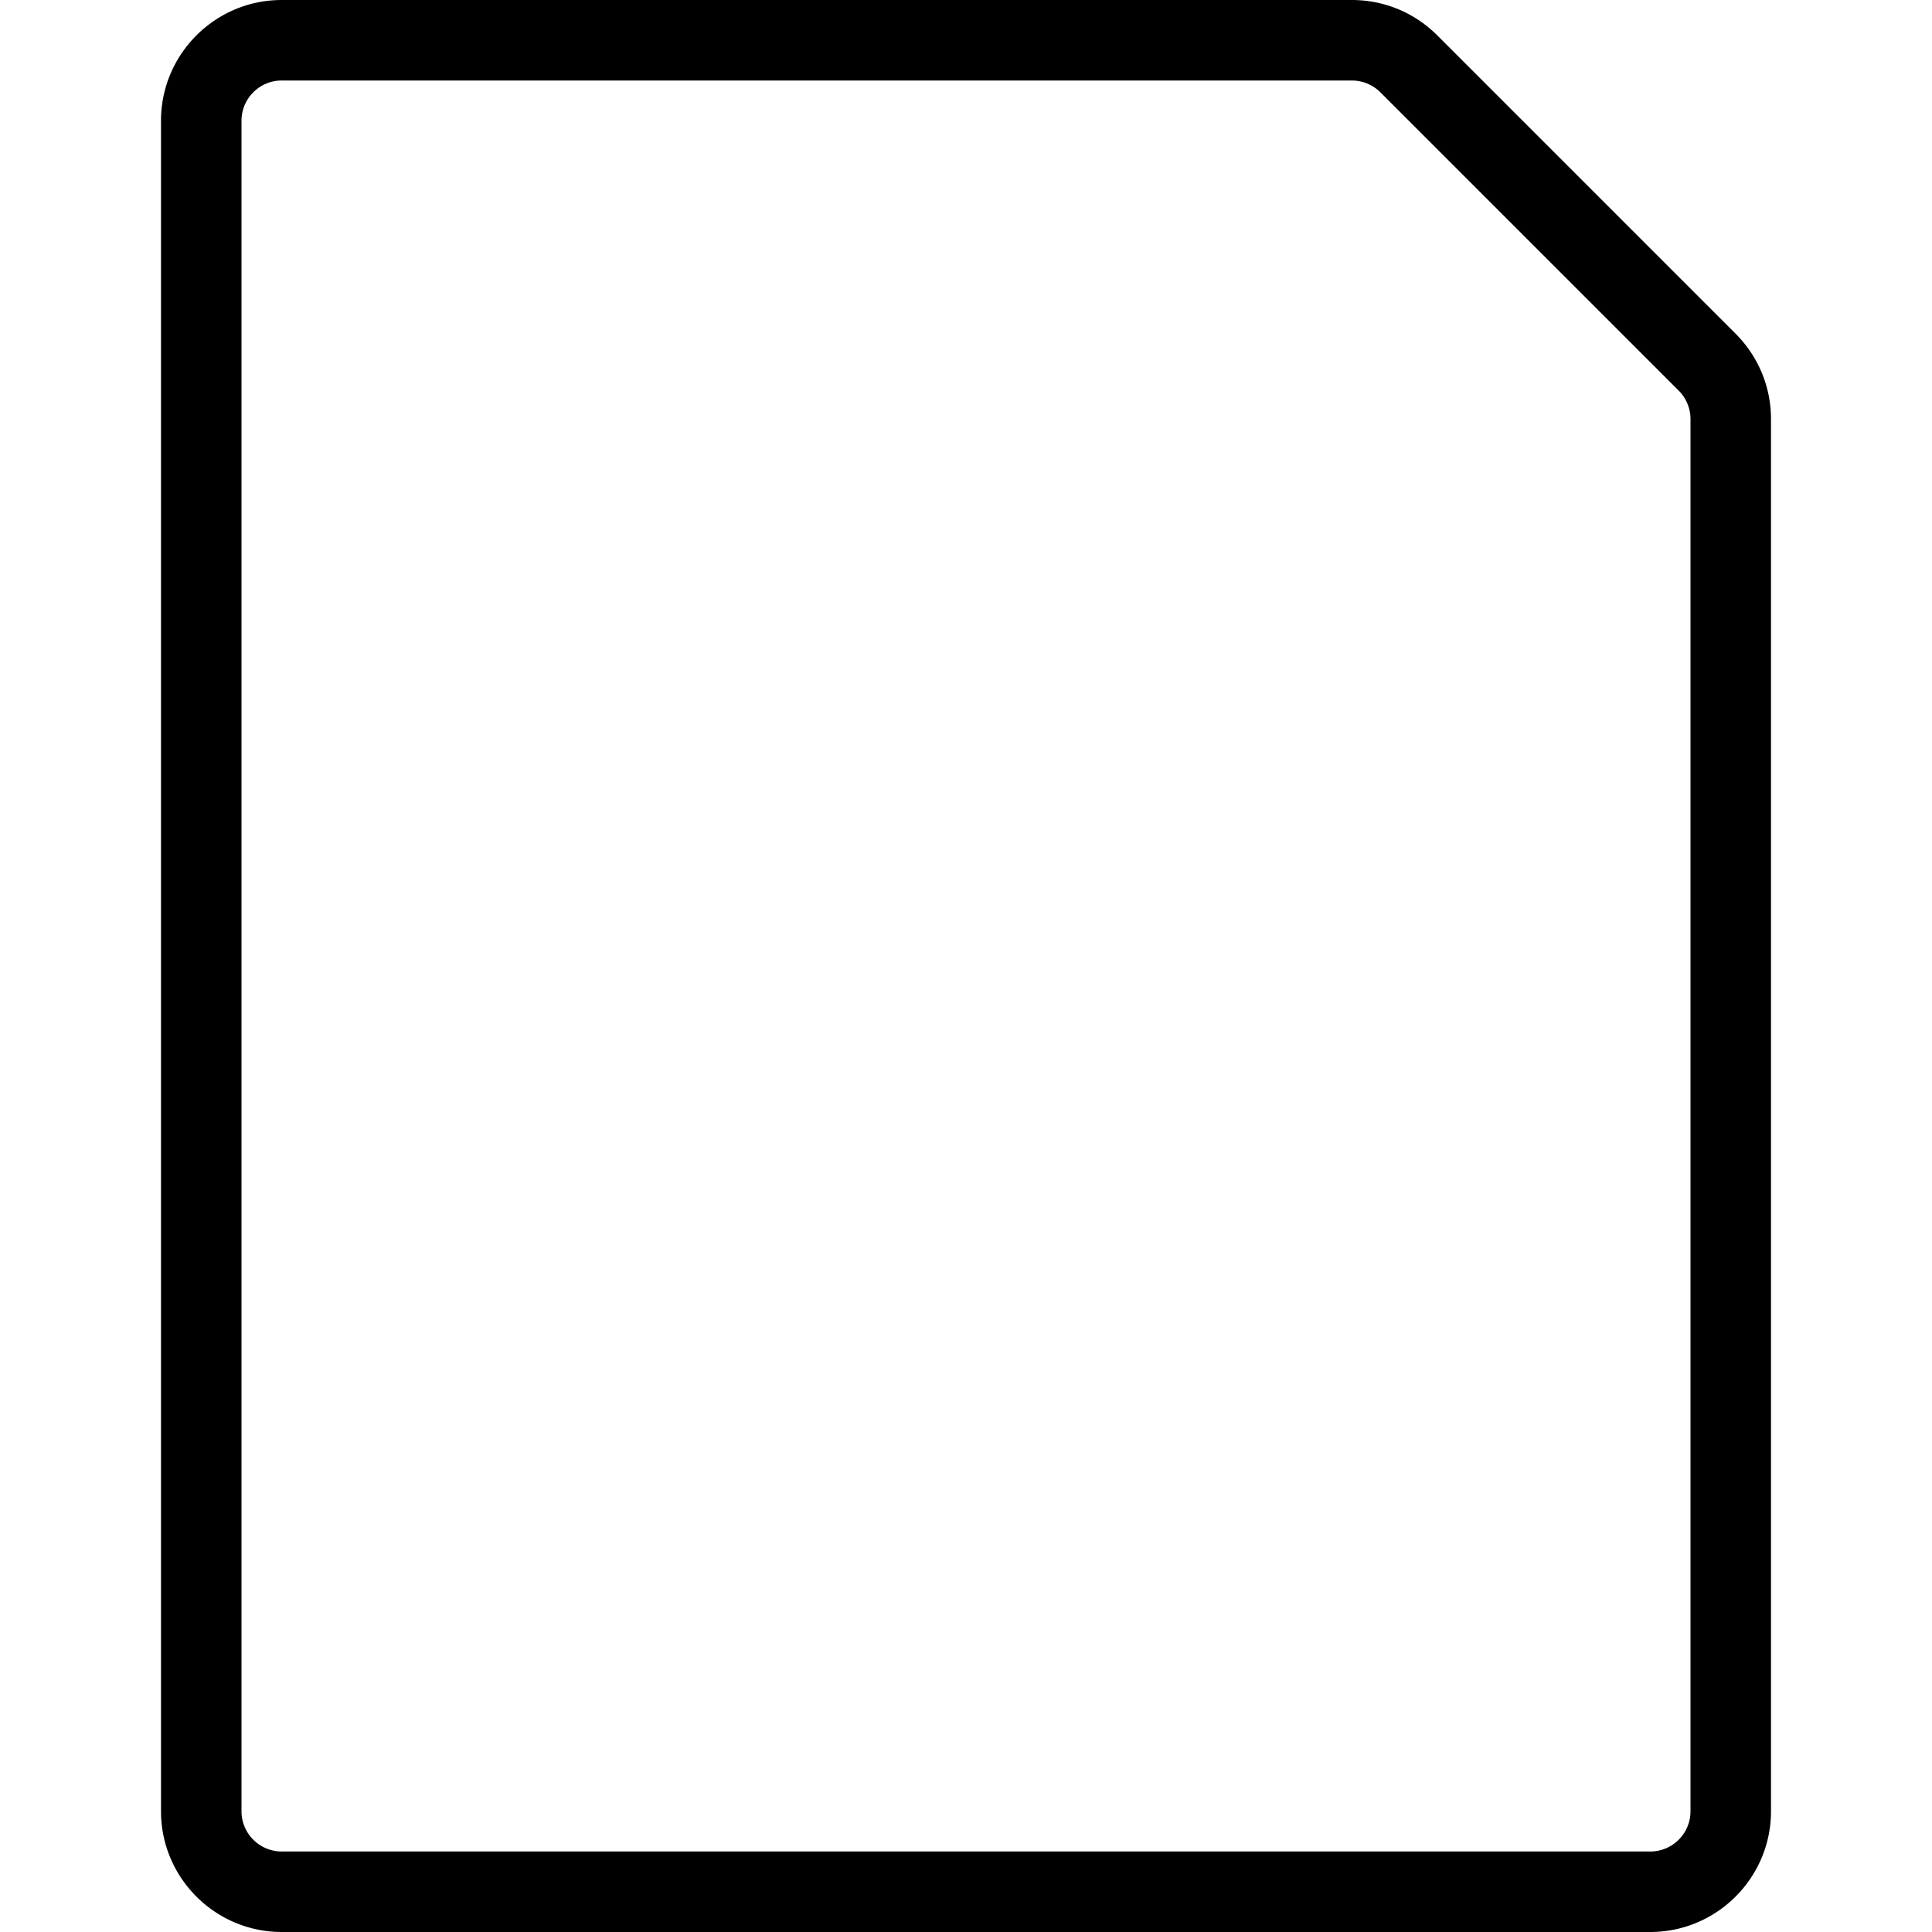 <svg width="24" height="24" fill="none" xmlns="http://www.w3.org/2000/svg"><path d="M3.5 24c-.827 0-1.5-.673-1.5-1.5v-21C2 .673 2.673 0 3.5 0h13.293c.401 0 .777.156 1.061.439l3.707 3.707c.283.284.439.661.439 1.061V22.5c0 .827-.673 1.5-1.5 1.5h-17Zm0-23a.5.5 0 0 0-.5.5v21a.5.5 0 0 0 .5.5h17a.5.5 0 0 0 .5-.5V5.207a.501.501 0 0 0-.146-.354l-3.707-3.707A.505.505 0 0 0 16.793 1H3.5Z" fill="#000"/></svg>